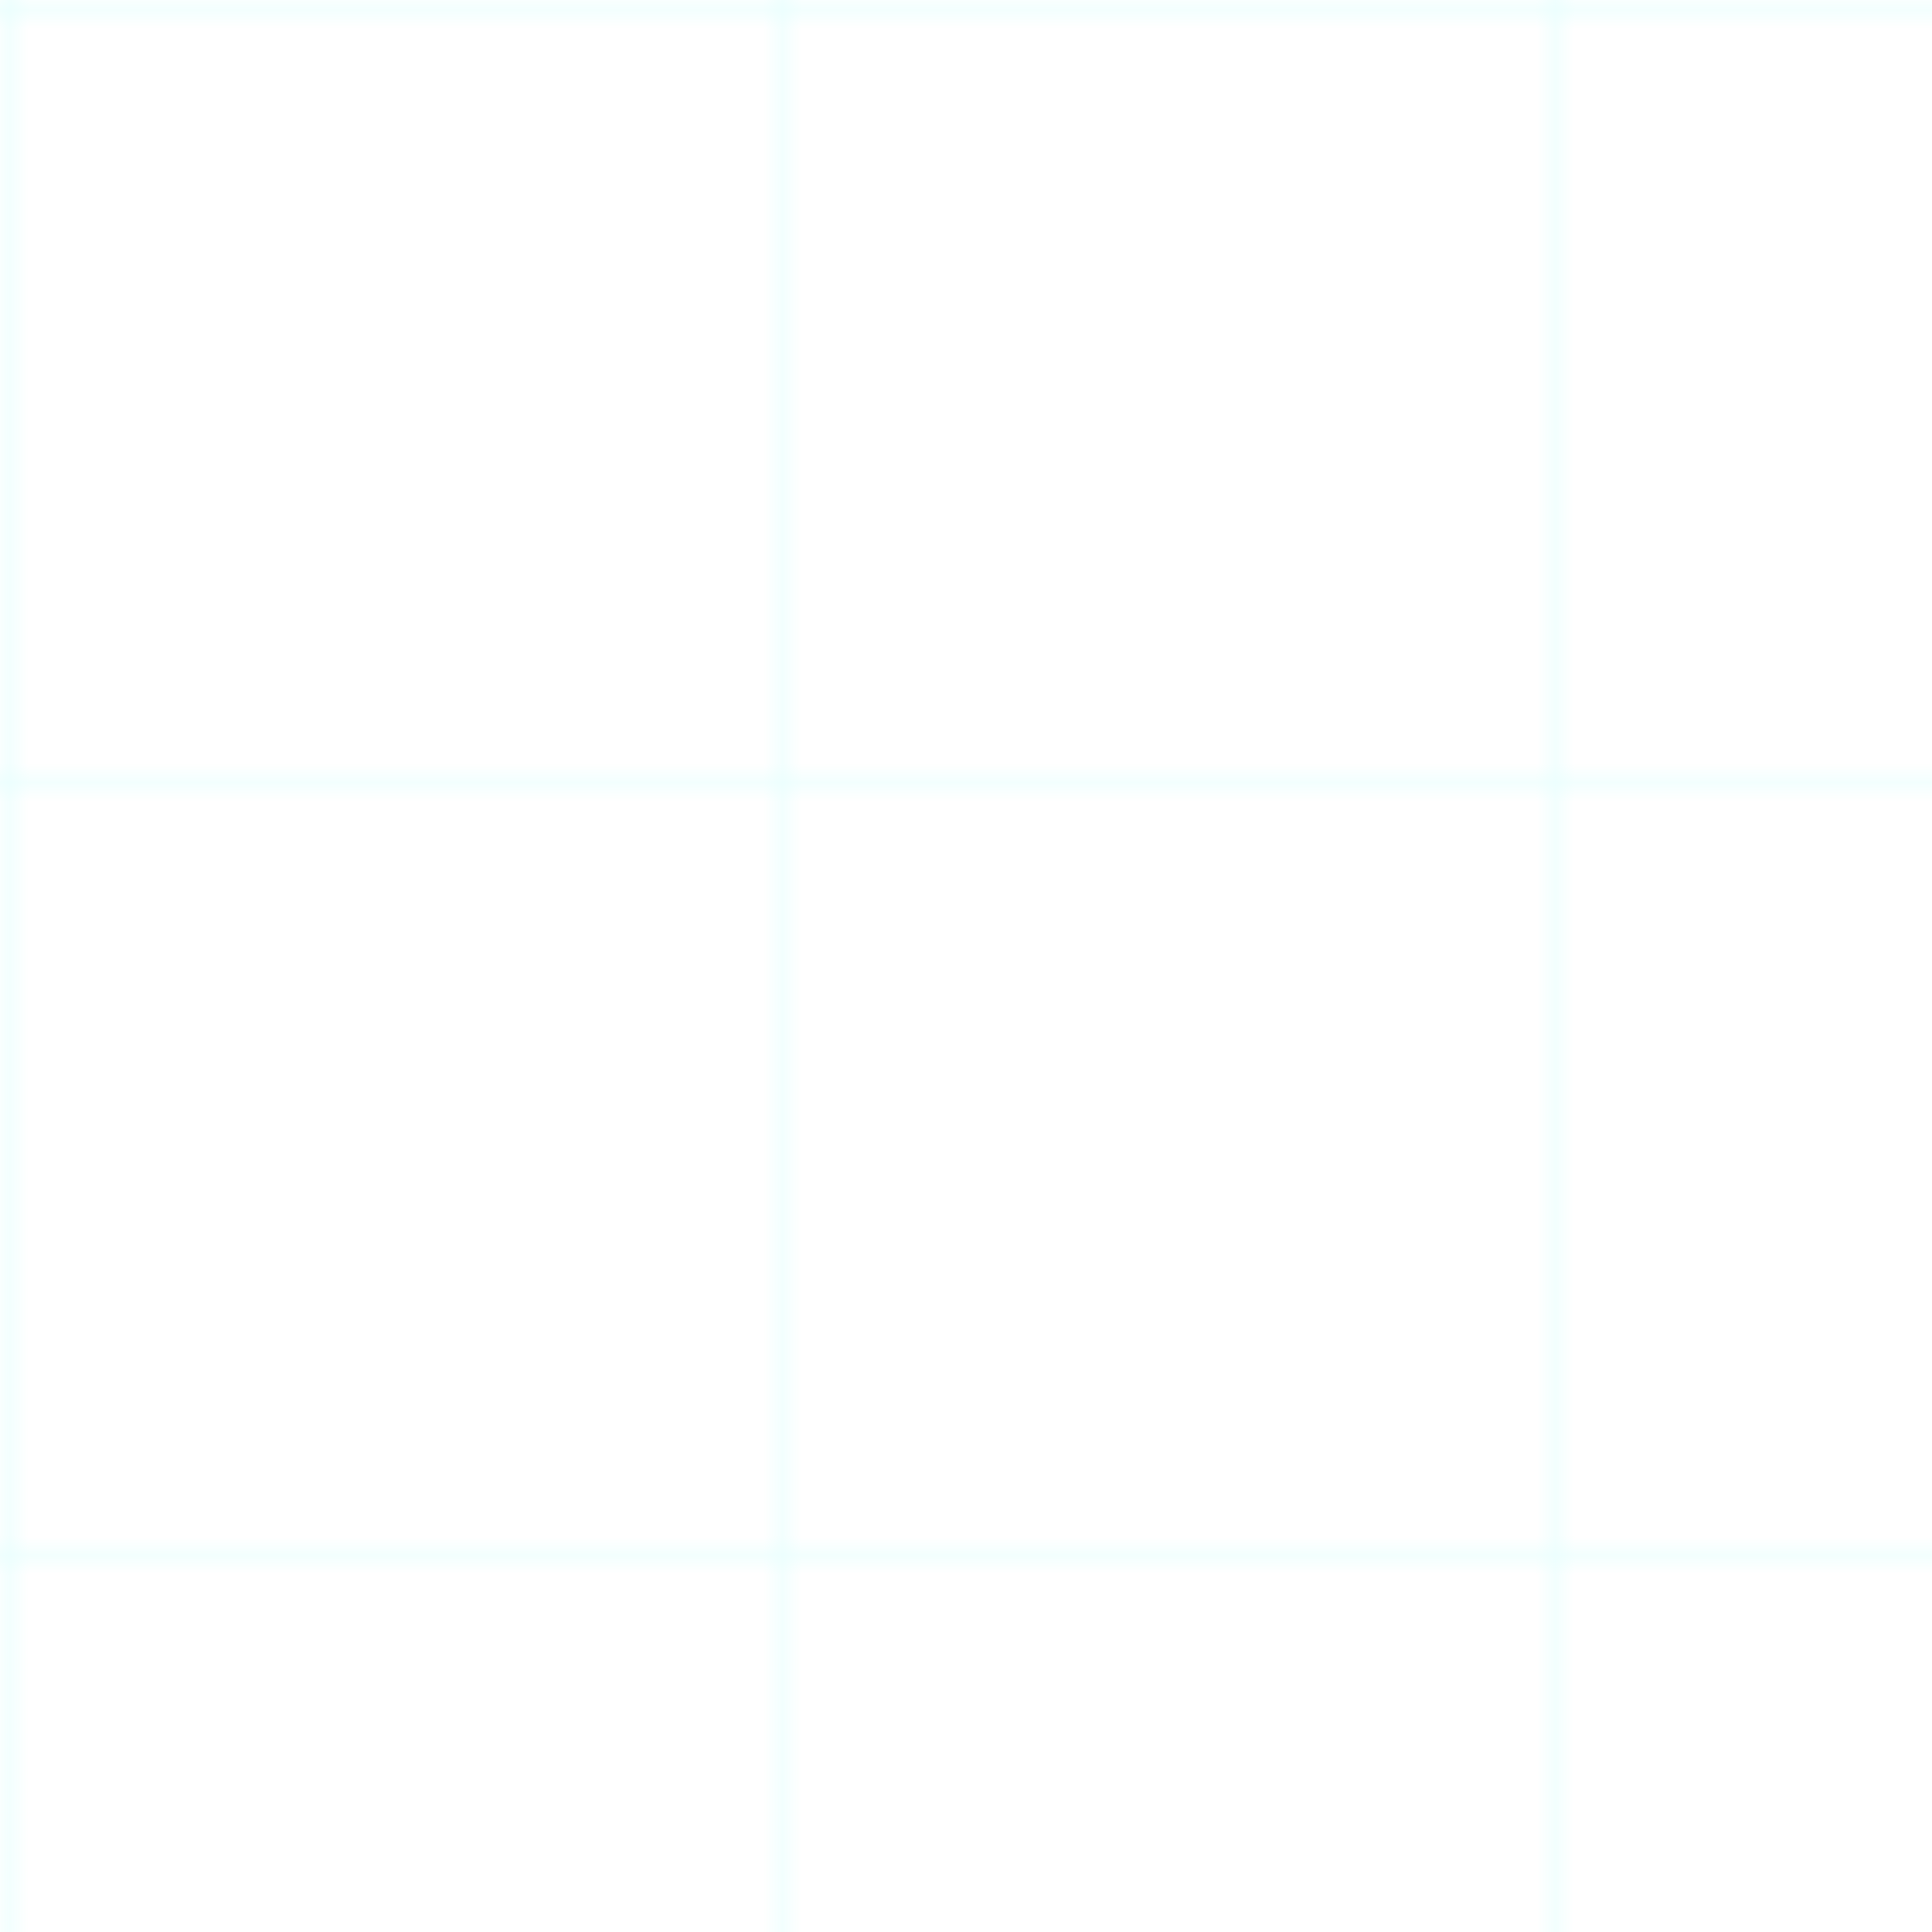 <svg width="100" height="100" xmlns="http://www.w3.org/2000/svg">
  <defs>
    <pattern id="grid" width="40" height="40" patternUnits="userSpaceOnUse">
      <path d="M 40 0 L 0 0 0 40" fill="none" stroke="rgba(0, 255, 249, 0.1)" stroke-width="1"/>
    </pattern>
  </defs>
  <rect width="100%" height="100%" fill="url(#grid)" />
</svg>
